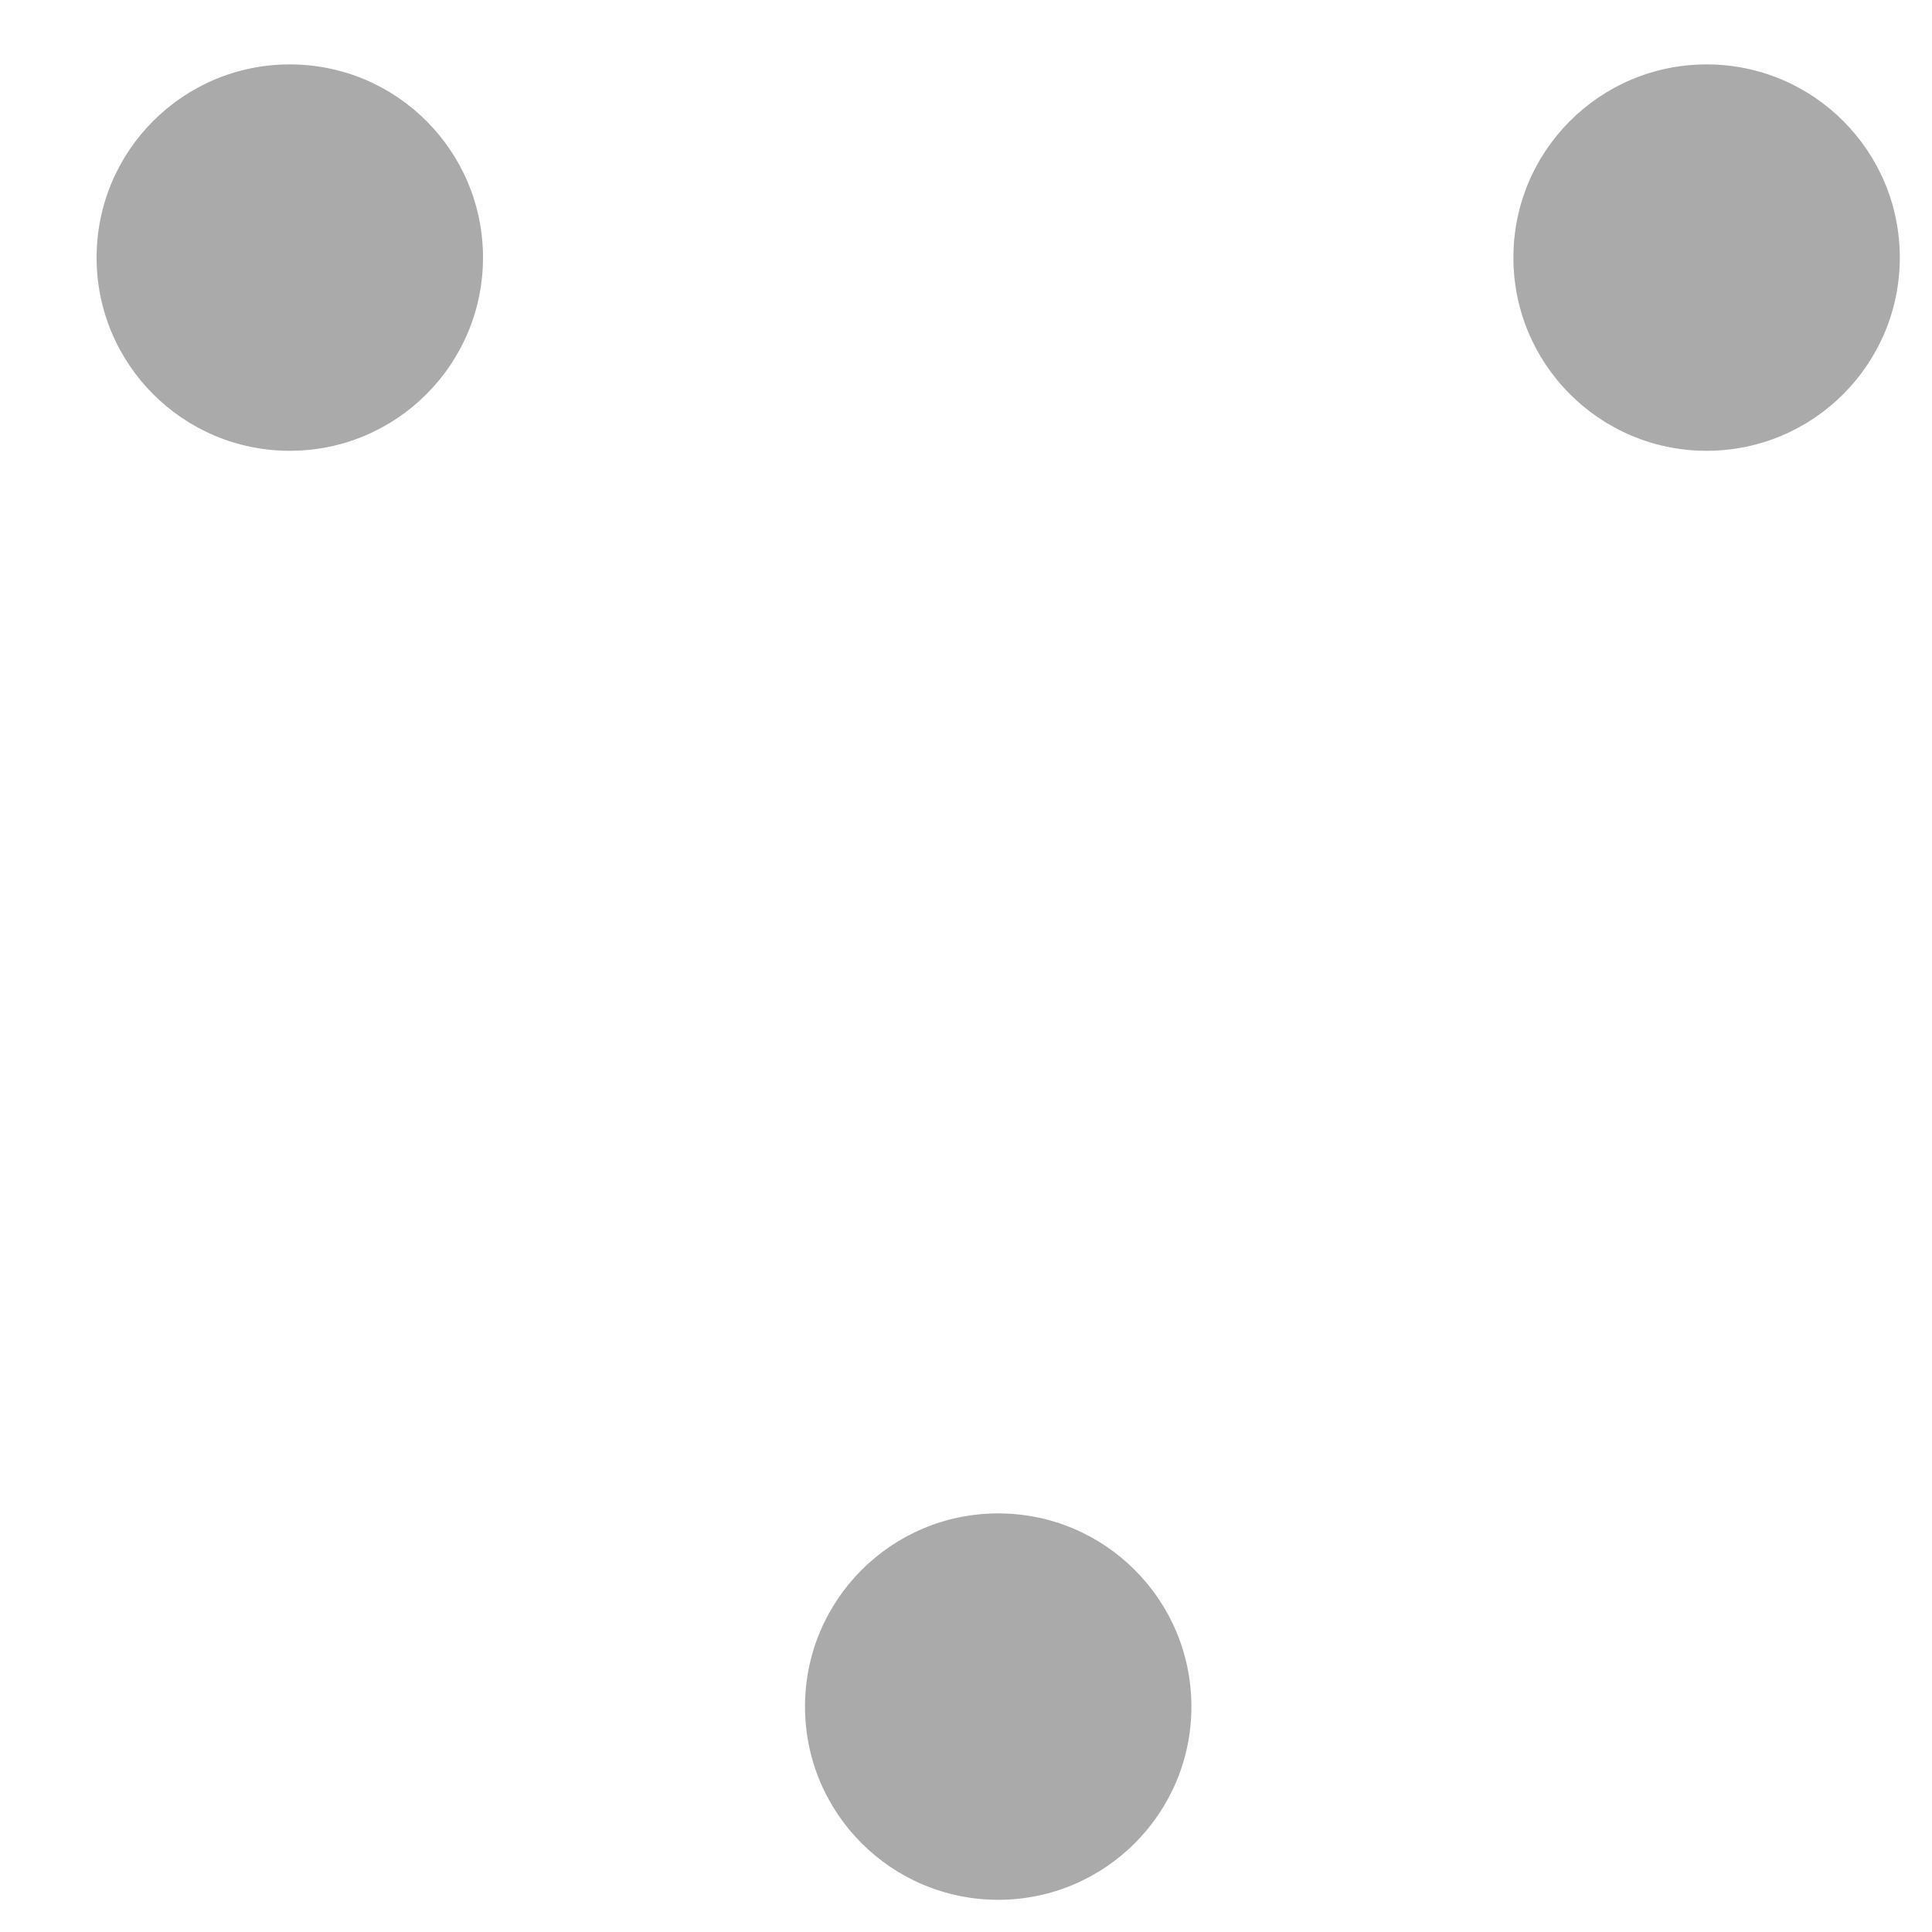 <!-- By Sam Herbert (@sherb), for everyone. More @ http://goo.gl/7AJzbL -->
<!-- Todo: add easing -->
<svg width="60" height="60" viewBox="0 0 60 60" xmlns="http://www.w3.org/2000/svg">
    <g fill="#AAAAAA">
        <g transform = "rotate(180 29 29)">
            <circle cx="5" cy="50" r="6">
                <animate attributeName="cy"
                     begin="0s" dur="3.0s"
                     values="50;5;50;50"
                     keySplines="
						.1 .75 .75 .1;
						.1 .75 .75 .1;
						.1 .75 .75 .1"
					keyTimes="
						0;0.33;0.66;1"	
                     calcMode="spline"
                     repeatCount="indefinite" />
                <animate attributeName="cx"
                     begin="0s" dur="3.0s"
                     values="5;27;49;5"
                     keySplines="
						.1 .75 .75 .1;
						.1 .75 .75 .1;
						.1 .75 .75 .1"
					keyTimes="
						0;0.33;0.66;1"	
                     calcMode="spline"
                     repeatCount="indefinite" />
            </circle>
            <circle cx="27" cy="5" r="6">
                <animate attributeName="cy"
                     begin="0s" dur="3.0s"
                     from="5" to="5"
                     values="5;50;50;5"
                     keySplines="
						.1 .75 .75 .1;
						.1 .75 .75 .1;
						.1 .75 .75 .1"
					keyTimes="
						0;0.33;0.66;1"	
                     calcMode="spline"
                     repeatCount="indefinite" />
                <animate attributeName="cx"
                     begin="0s" dur="3.0s"
                     from="27" to="27"
                     values="27;49;5;27"
                     keySplines="
						.1 .75 .75 .1;
						.1 .75 .75 .1;
						.1 .75 .75 .1"
					keyTimes="
						0;0.33;0.66;1"	
                     calcMode="spline"
                     repeatCount="indefinite" />
            </circle>
            <circle cx="49" cy="50" r="6">
                <animate attributeName="cy"
                     begin="0s" dur="3.0s"
                     values="50;50;5;50"
                     keySplines="
						.1 .75 .75 .1;
						.1 .75 .75 .1;
						.1 .75 .75 .1"
					keyTimes="
						0;0.33;0.66;1"	
                     calcMode="spline"
                     repeatCount="indefinite" />
                <animate attributeName="cx"
                     from="49" to="49"
                     begin="0s" dur="3.0s"
                     values="49;5;27;49"
                     keySplines="
						.1 .75 .75 .1;
						.1 .75 .75 .1;
						.1 .75 .75 .1"
					keyTimes="
						0;0.33;0.66;1"	
                     calcMode="spline"
                     repeatCount="indefinite" />
            </circle>
        </g>
    </g>
</svg>

